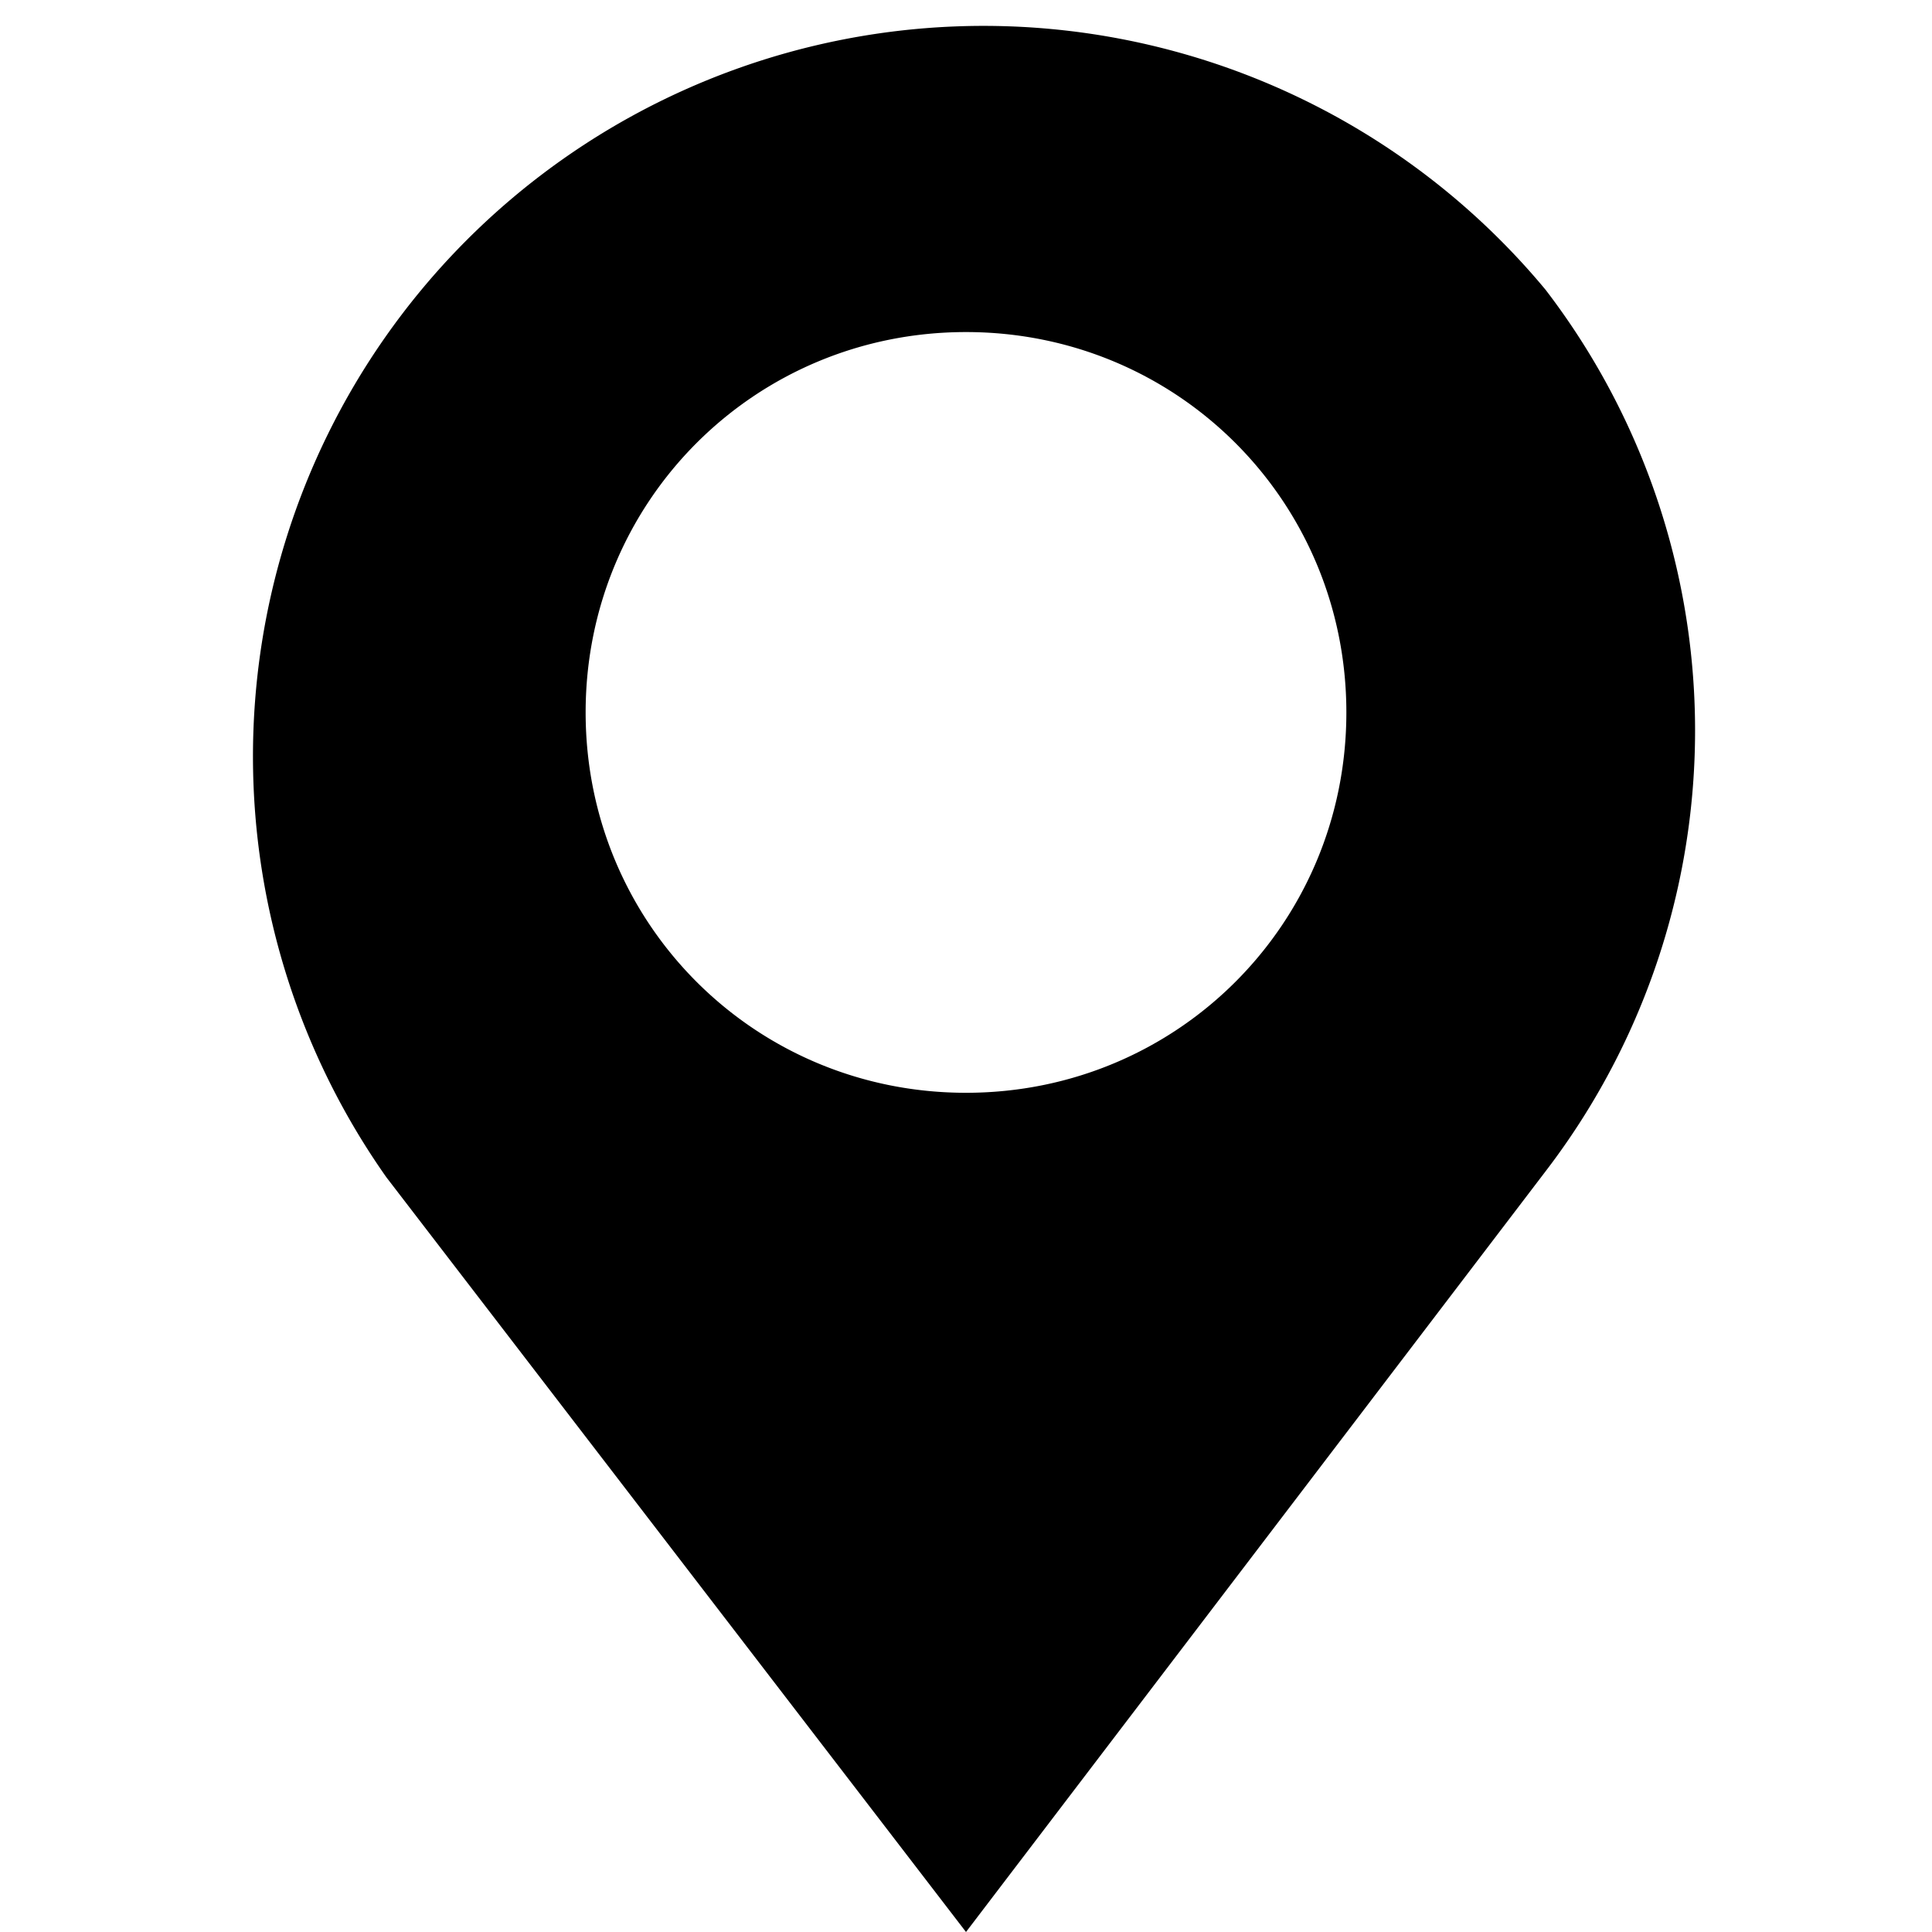 <svg xmlns="http://www.w3.org/2000/svg" viewBox="0 0 32 32" class="_248017cf"><path d="M25.6 4.8A12.1 12.1 0 0 0 6.4 19.5L16 32l9.6-12.6a12 12 0 0 0 0-14.6zm-9.6.7c3.5 0 6.3 2.8 6.3 6.3s-2.8 6.3-6.3 6.3-6.3-2.8-6.3-6.3 2.8-6.3 6.3-6.3z"></path></svg>